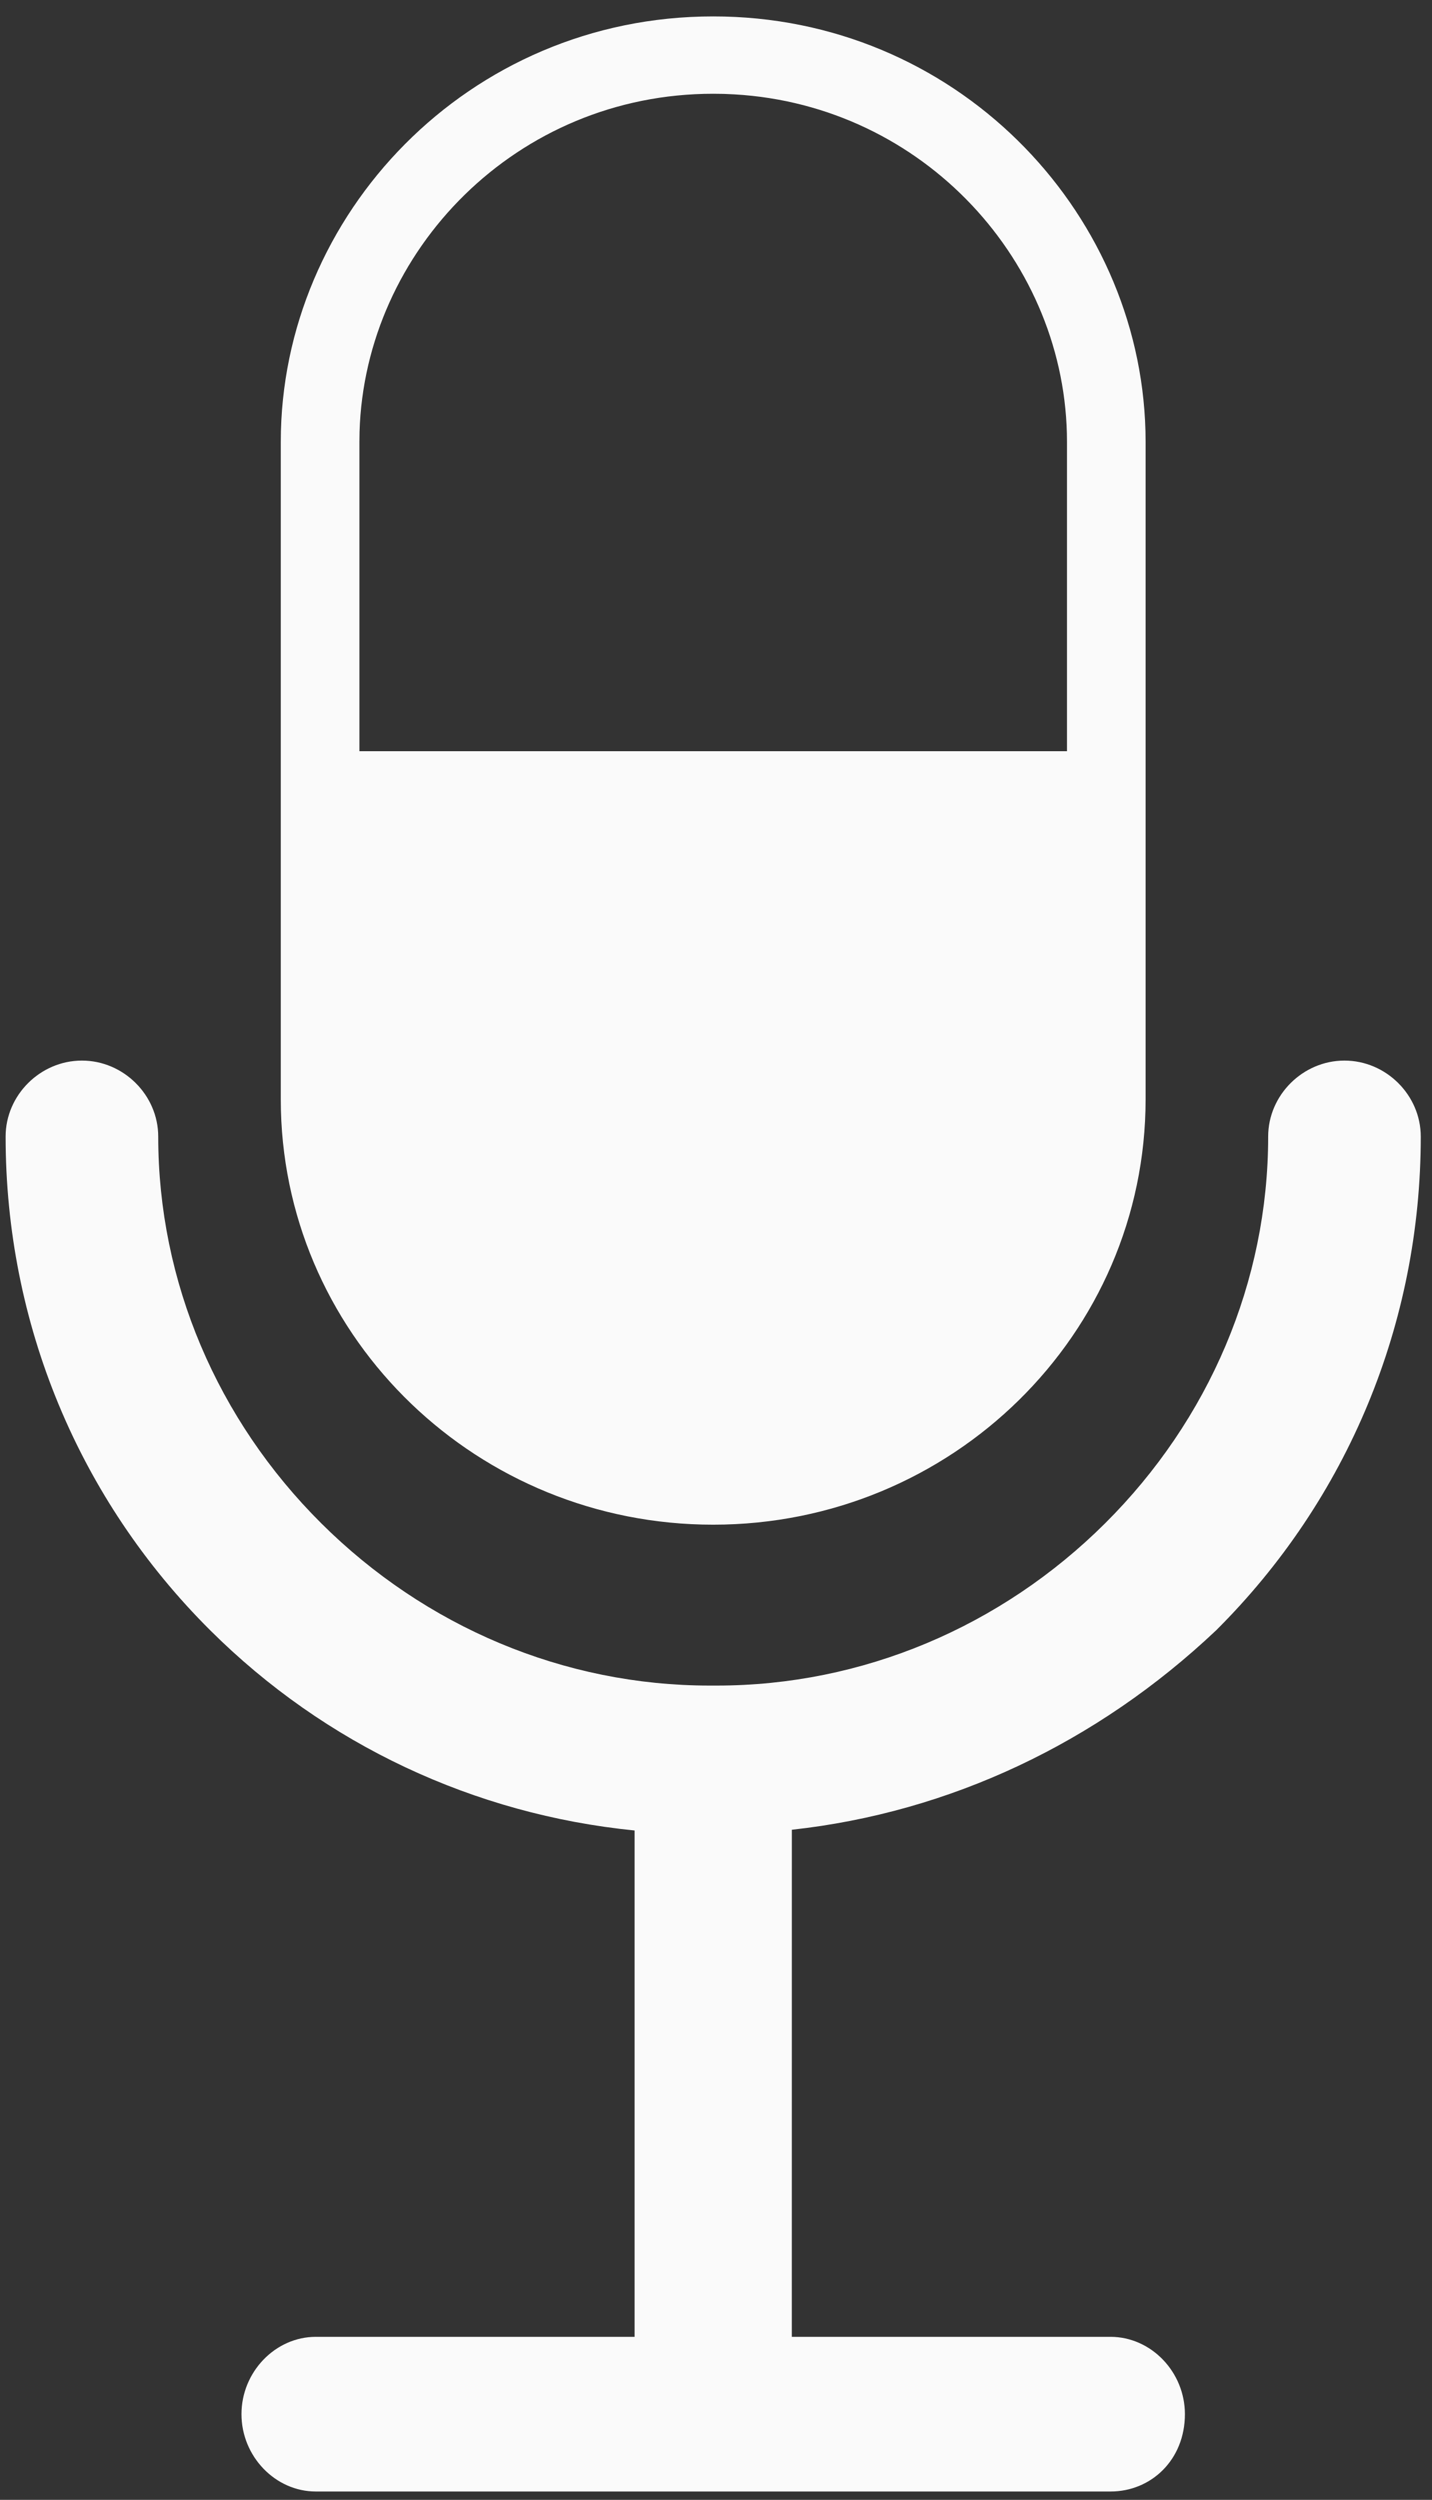 <svg width="51" height="89" viewBox="0 0 51 89" fill="none" xmlns="http://www.w3.org/2000/svg">
<rect x="0" y="0" width="51" height="89" fill="#333333" stroke="none"/>
<path d="M47.882 37.759C49.365 37.759 50.6 38.989 50.6 40.464C50.6 47.102 48.006 53.372 43.312 58.043C39.068 62.055 33.823 64.526 28.201 65.143L28.2 83.196H39.55C40.996 83.196 42.2 84.447 42.2 85.949C42.2 87.576 40.996 88.703 39.55 88.703H11.249C9.804 88.703 8.6 87.451 8.6 85.949C8.6 84.447 9.804 83.196 11.249 83.196H22.6L22.6 65.169C16.888 64.598 11.579 62.114 7.488 58.043C2.794 53.372 0.2 47.102 0.2 40.464C0.2 38.989 1.435 37.759 2.918 37.759C4.4 37.759 5.635 38.989 5.635 40.464C5.635 45.627 7.735 50.544 11.441 54.232C15.147 57.92 20.088 60.01 25.276 60.01H25.523C30.712 60.01 35.653 57.92 39.359 54.232C43.065 50.544 45.165 45.627 45.165 40.464C45.165 38.989 46.4 37.759 47.882 37.759ZM25.4 0.584C33.978 0.584 40.587 7.418 40.795 15.345L40.8 15.729V39.136C40.8 47.501 33.905 54.282 25.4 54.282C17.03 54.282 10.219 47.714 10.005 39.533L10 39.136V15.729C10 7.64 16.683 0.584 25.4 0.584ZM25.4 3.338C18.403 3.338 12.996 8.914 12.805 15.376L12.8 15.729V26.744H38V15.729C38 9.355 32.908 3.752 26.157 3.36L25.78 3.343L25.4 3.338Z" fill="#FAFAFA"/>
</svg>
